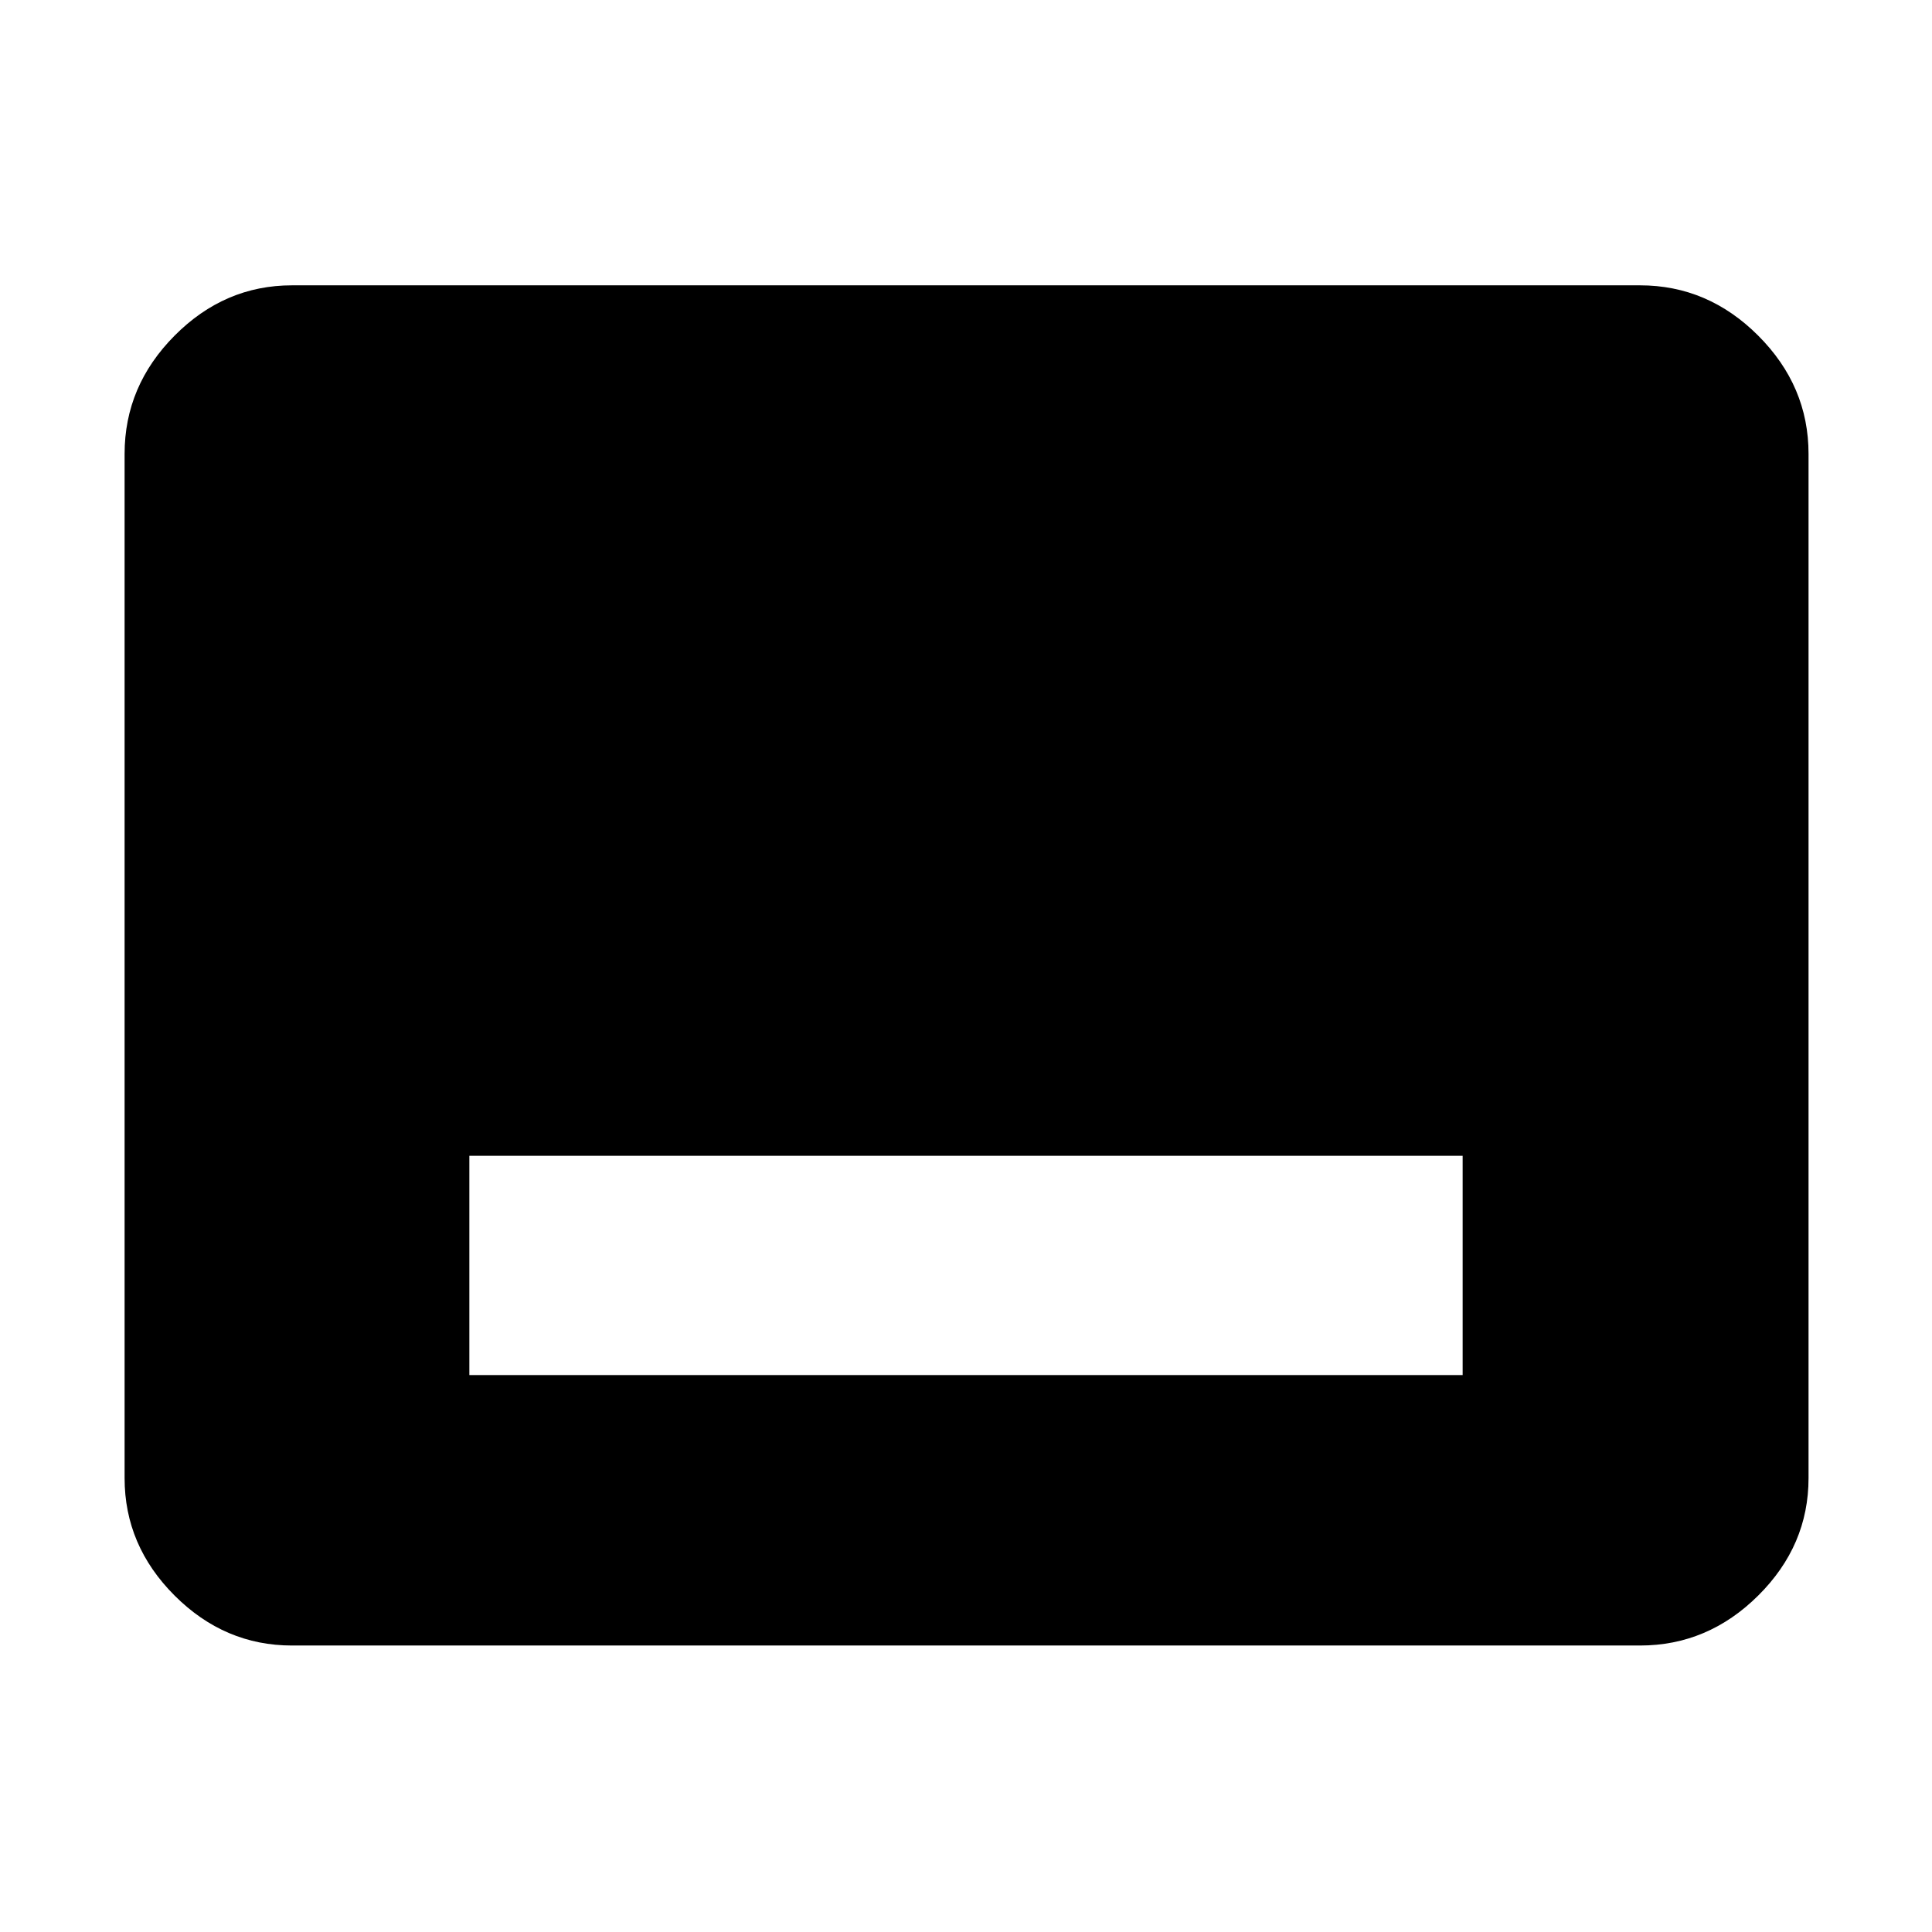 <svg xmlns="http://www.w3.org/2000/svg" height="48" viewBox="0 -960 960 960" width="48"><path d="M233.22-276.74h493.56V-385.7H233.22v108.96Zm-88.13 134.39q-33.5 0-58.34-24.83-24.84-24.84-24.84-58.34v-508.96q0-33.73 24.84-58.74 24.84-25 58.34-25h669.82q33.74 0 58.74 25 25 25.01 25 58.74v508.96q0 33.5-25 58.34-25 24.83-58.74 24.83H145.09Z"/></svg>
